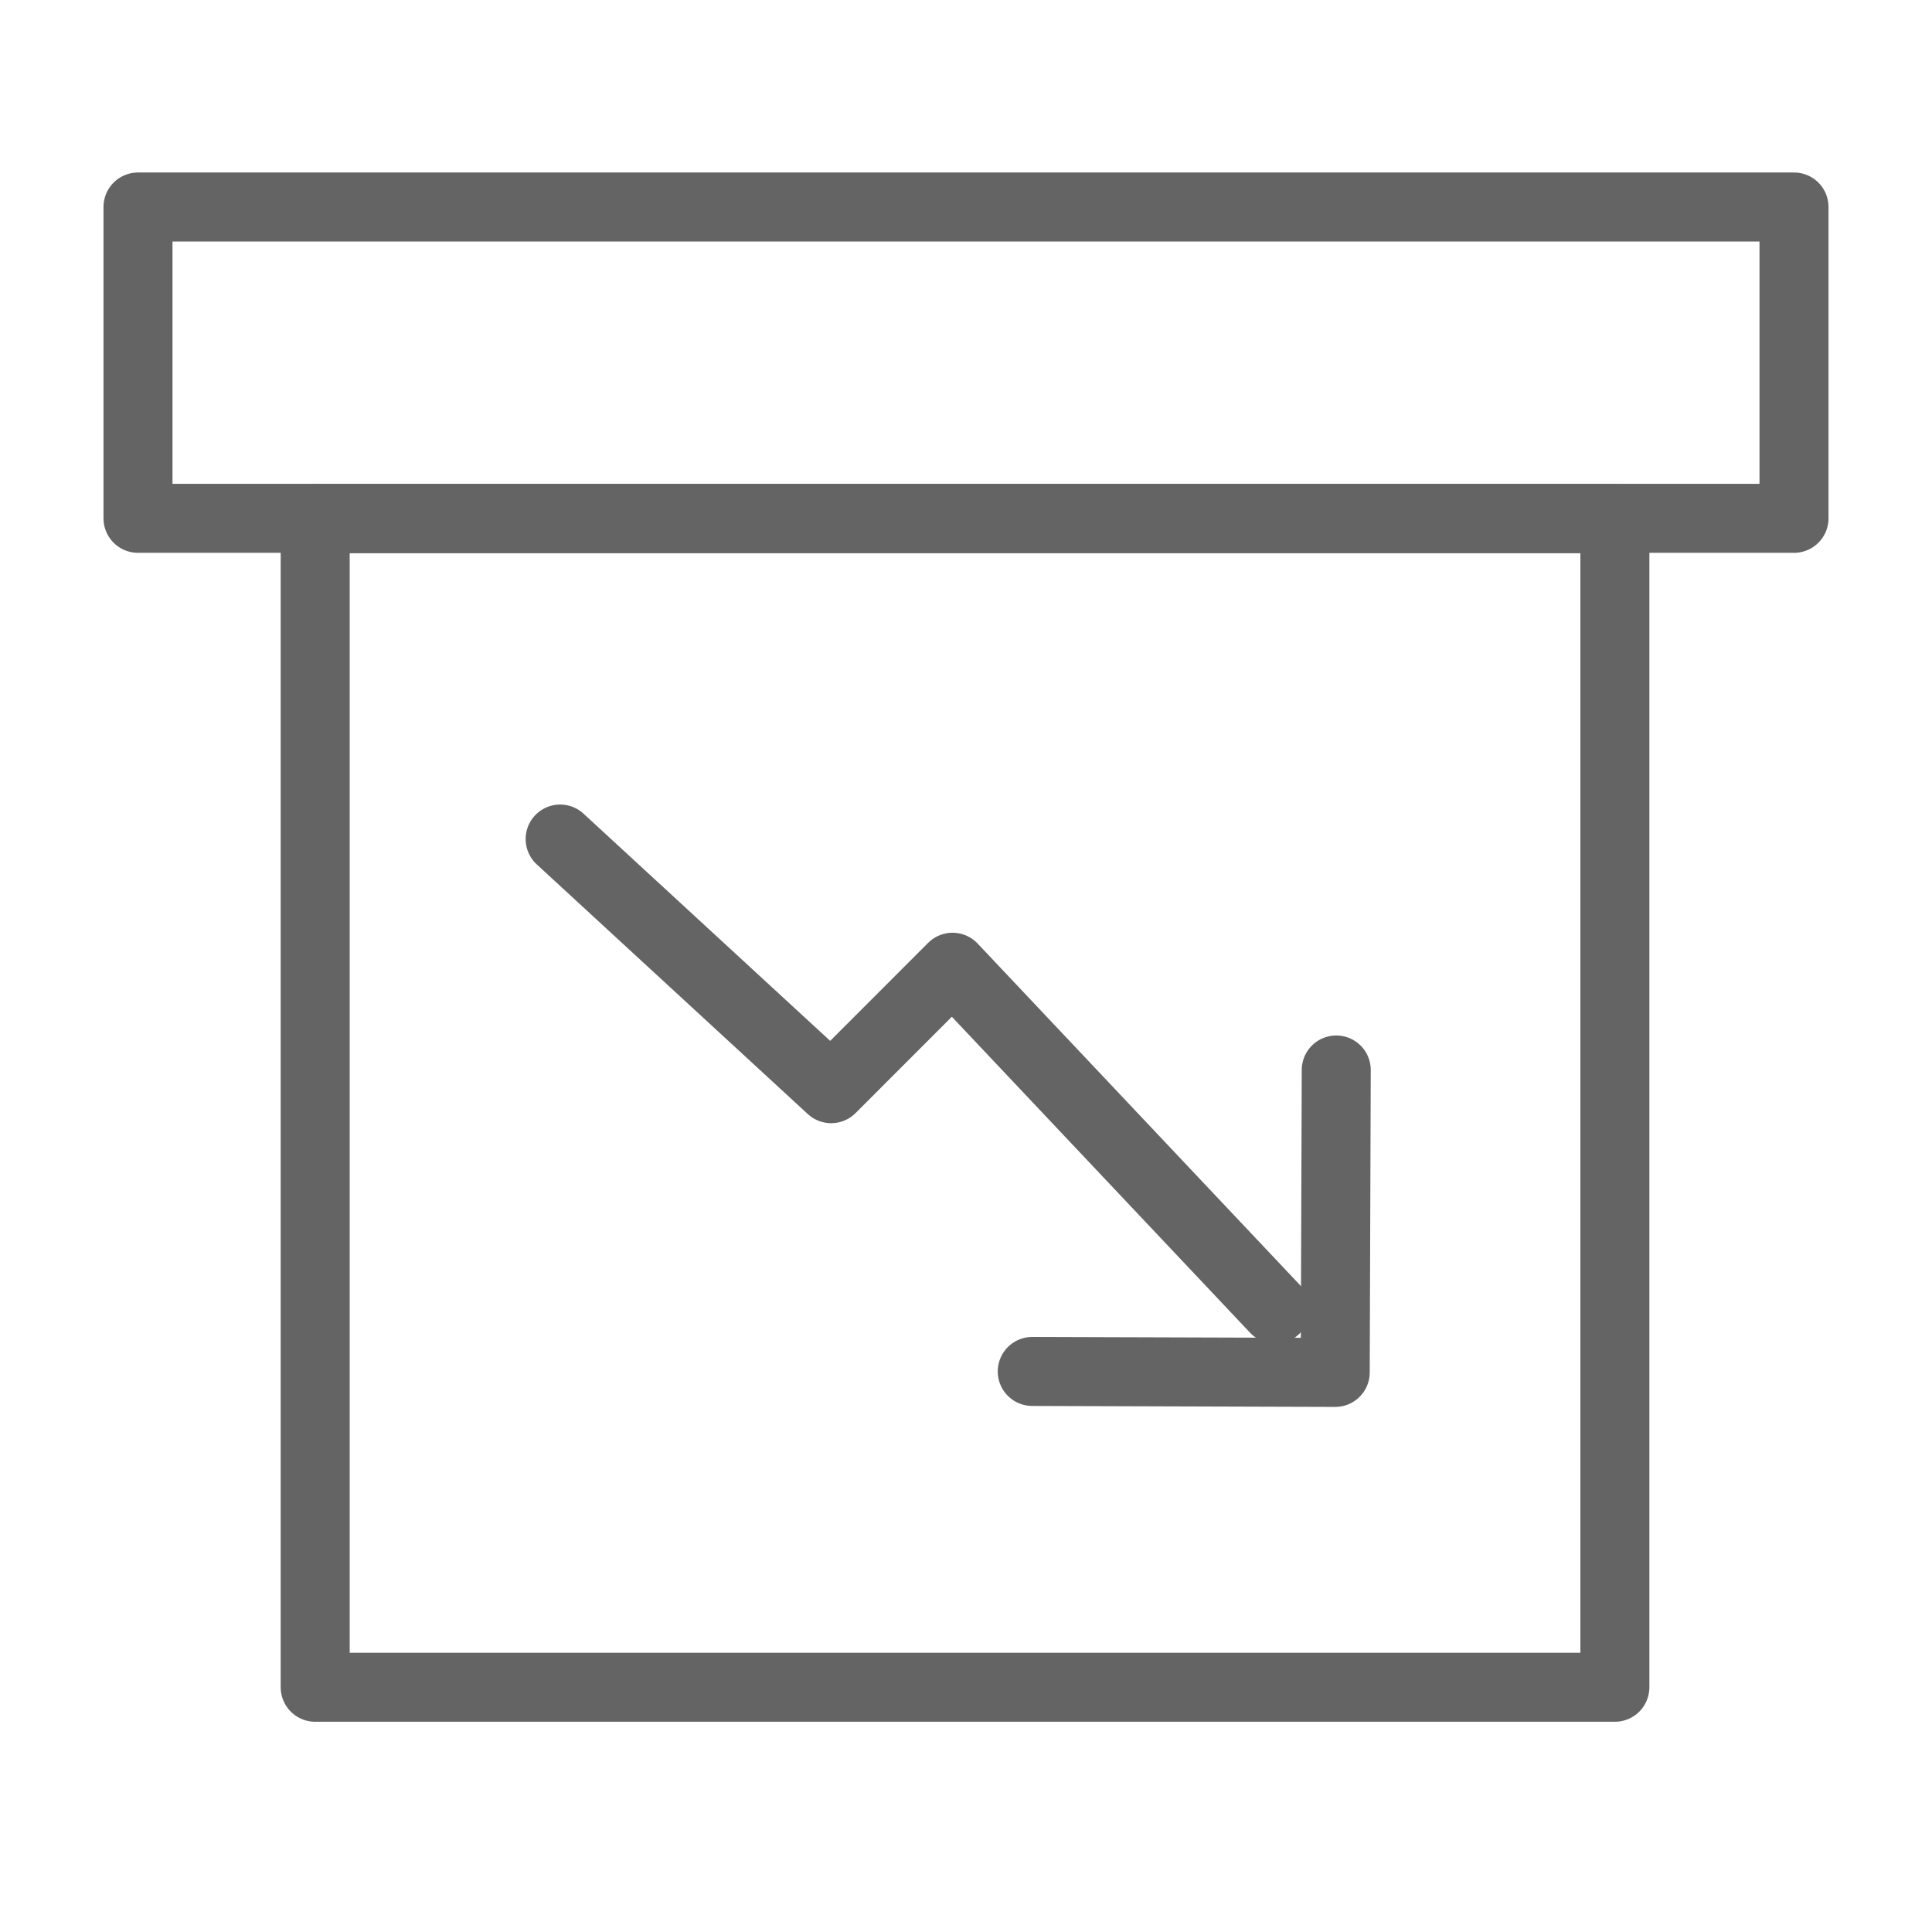 <svg width="18" height="18" viewBox="0 0 28 28" fill="none" xmlns="http://www.w3.org/2000/svg" stroke-width="1" stroke-linecap="round" stroke-linejoin="round" stroke="#646464"><path d="M4.568 24.453H23.404V7.518H4.568V24.453Z"></path><path d="M2 7.512H26V3H2V7.512Z"></path><path d="M14.96 19.876L19.351 19.89L19.366 15.507"></path><path d="M8.118 12.16L12.046 15.778L13.805 14.018L18.482 18.973"></path></svg>